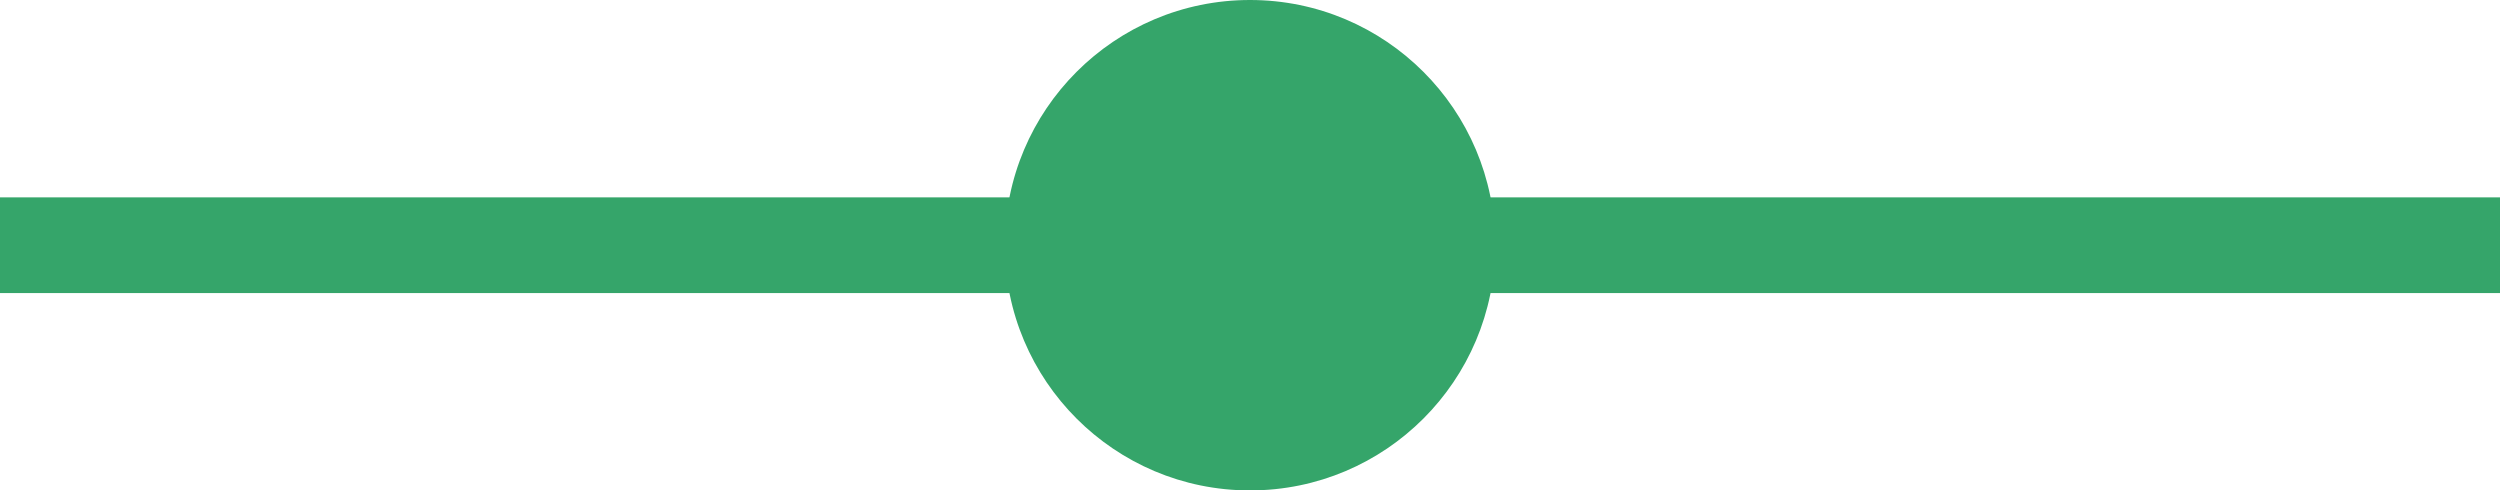 <svg xmlns="http://www.w3.org/2000/svg" width="163.92" height="32.157"><path style="stroke-width:.717;fill:#35a56a;fill-opacity:1" d="M0 12.941h163.92v6.275H0z"/><circle cx="81.96" cy="16.078" r="16.078" style="stroke-width:.804;fill:#35a56a;fill-opacity:1"/></svg>